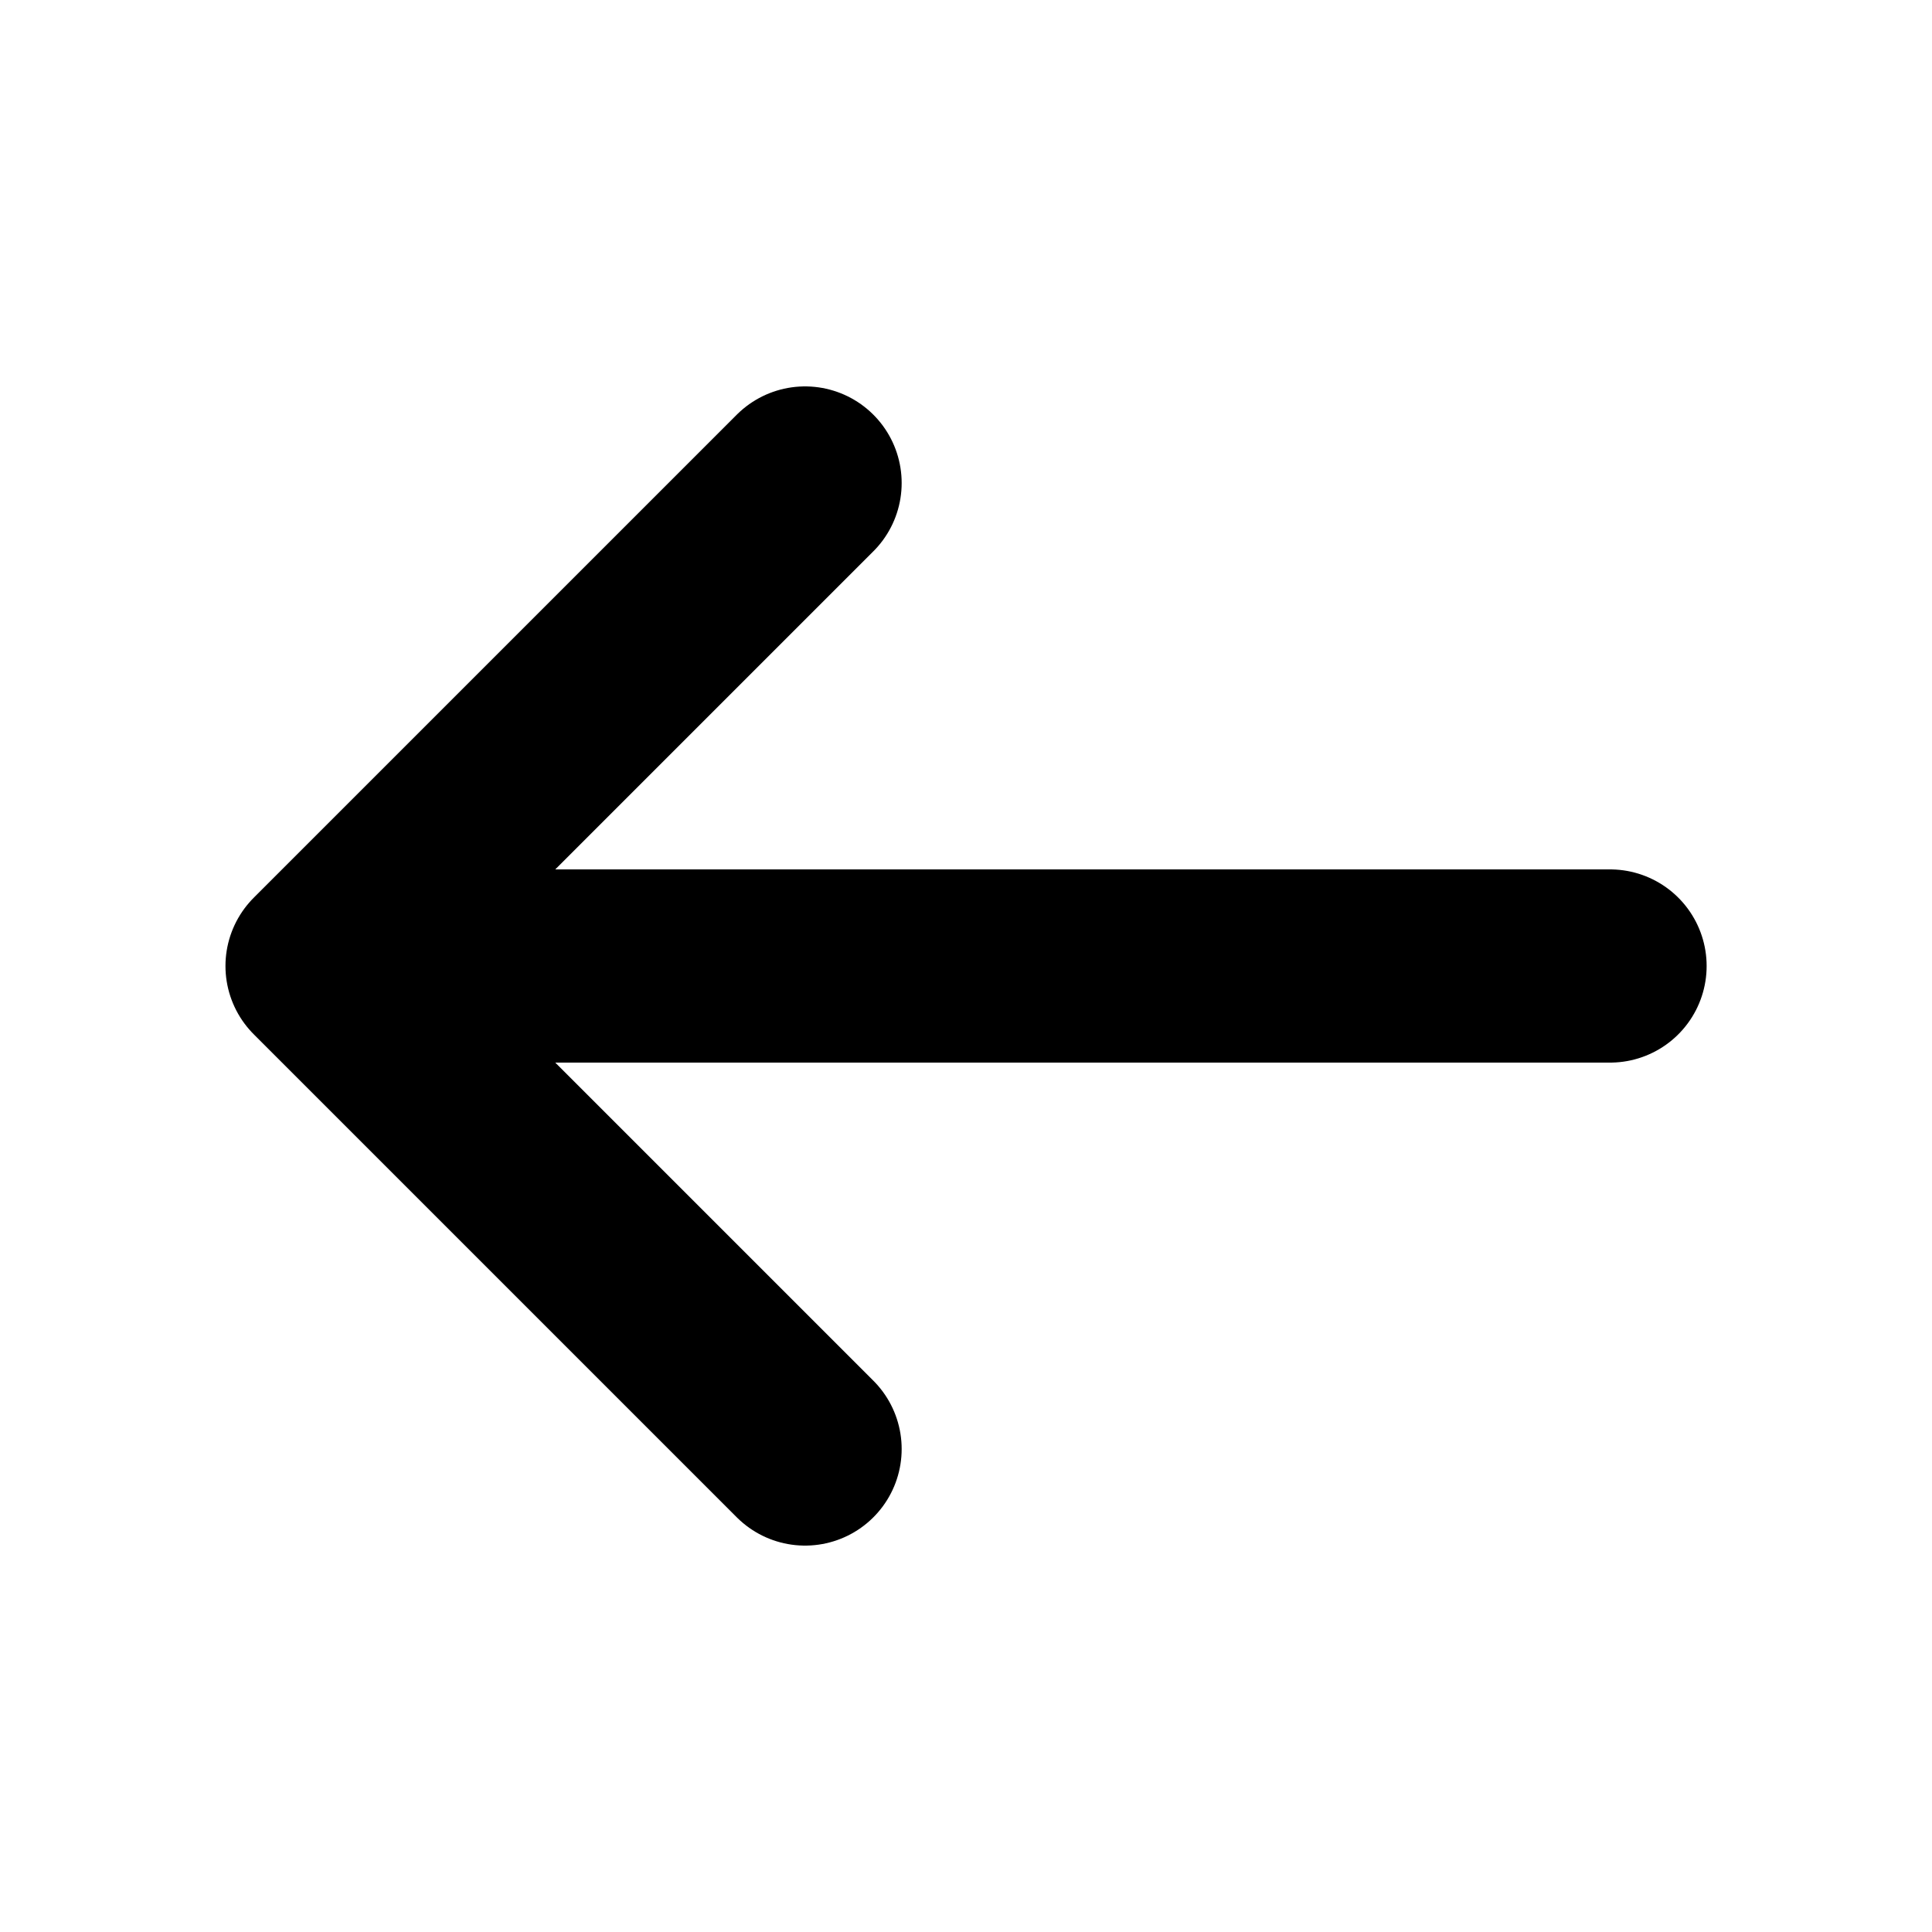 <svg width="20" height="20" viewBox="0 0 20 20" fill="none">
    <g id="arrow-narrow-left">
    <path
        id="Icon"
        d="M16.667 10H3.334M3.334 10L8.334 15M3.334 10L8.334 5"
        stroke="black"
        stroke-width="2"
        stroke-linecap="round"
        stroke-linejoin="round"
    />
    </g>
</svg>